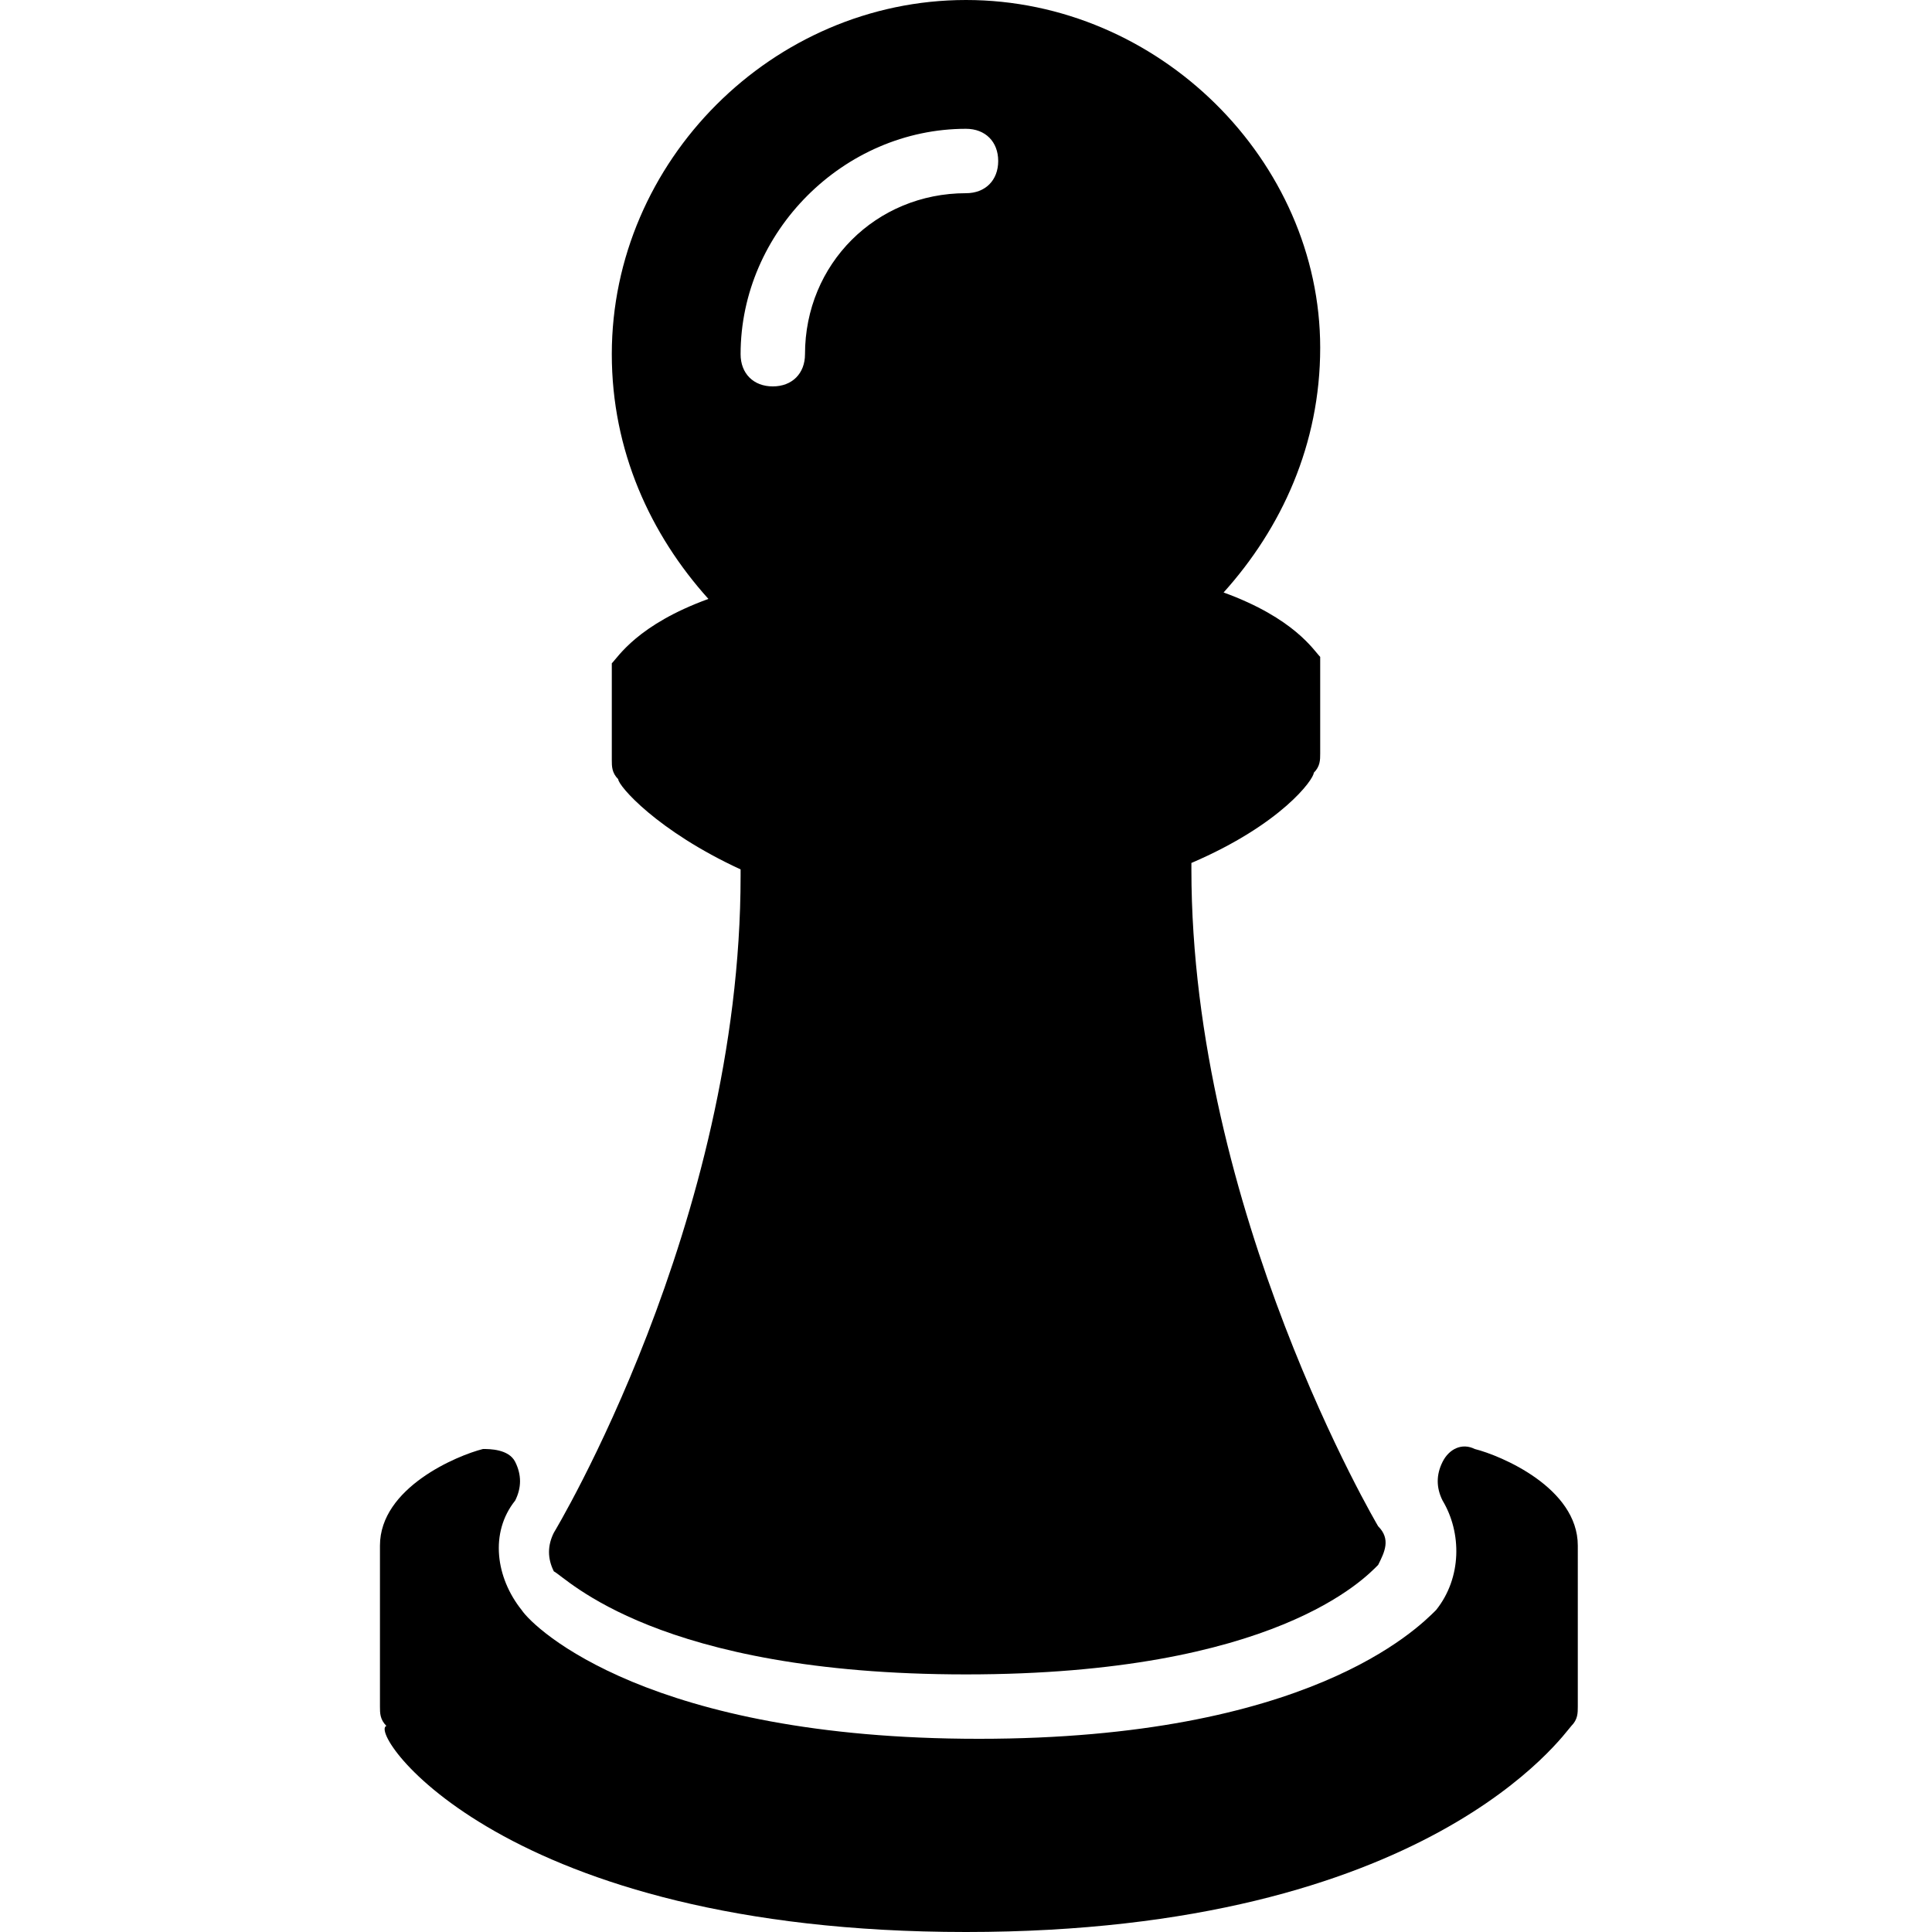 <?xml version="1.0" encoding="utf-8"?>
<!-- Generator: Adobe Illustrator 19.0.0, SVG Export Plug-In . SVG Version: 6.00 Build 0)  -->
<svg version="1.1" id="Layer_1" xmlns="http://www.w3.org/2000/svg" xmlns:xlink="http://www.w3.org/1999/xlink" x="0px" y="0px"
	 viewBox="0 0 30 30" style="enable-background:new 0 0 30 30;" xml:space="preserve">
<g>
	<path d="M22.9,22.5c-0.2-0.1-0.4,0-0.5,0.2c-0.1,0.2-0.1,0.4,0,0.6c0.3,0.5,0.3,1.2-0.1,1.7c-0.3,0.3-2,2-7.1,2s-6.9-1.7-7.1-2
		c-0.4-0.5-0.5-1.2-0.1-1.7c0.1-0.2,0.1-0.4,0-0.6c-0.1-0.2-0.4-0.2-0.5-0.2c-0.4,0.1-1.6,0.6-1.6,1.5v2.5c0,0.1,0,0.2,0.1,0.3
		C5.7,26.9,7.8,30,15,30s9.3-3.1,9.4-3.2c0.1-0.1,0.1-0.2,0.1-0.3V24C24.5,23.1,23.3,22.6,22.9,22.5z"/>
	<path d="M15,26c4.8,0,6.2-1.5,6.4-1.7c0.1-0.2,0.2-0.4,0-0.6c0,0-2.9-4.9-2.9-10.2c0,0,0-0.1,0-0.1c1.4-0.6,1.9-1.3,1.9-1.4
		c0.1-0.1,0.1-0.2,0.1-0.3v-1.3c0-0.1,0-0.1,0-0.2c-0.1-0.1-0.4-0.6-1.5-1c0.9-1,1.5-2.3,1.5-3.8C20.5,2.5,18,0,15,0
		S9.5,2.5,9.5,5.5c0,1.5,0.6,2.8,1.5,3.8c-1.1,0.4-1.4,0.9-1.5,1c0,0.1,0,0.1,0,0.2v1.3c0,0.1,0,0.2,0.1,0.3c0,0.1,0.6,0.8,1.9,1.4
		c0,0,0,0.1,0,0.1c0,5.4-2.9,10.2-2.9,10.2c-0.1,0.2-0.1,0.4,0,0.6C8.8,24.5,10.2,26,15,26z M15,2c0.3,0,0.5,0.2,0.5,0.5
		S15.3,3,15,3c-1.4,0-2.5,1.1-2.5,2.5C12.5,5.8,12.3,6,12,6s-0.5-0.2-0.5-0.5C11.5,3.6,13.1,2,15,2z"/>
</g>
</svg>
